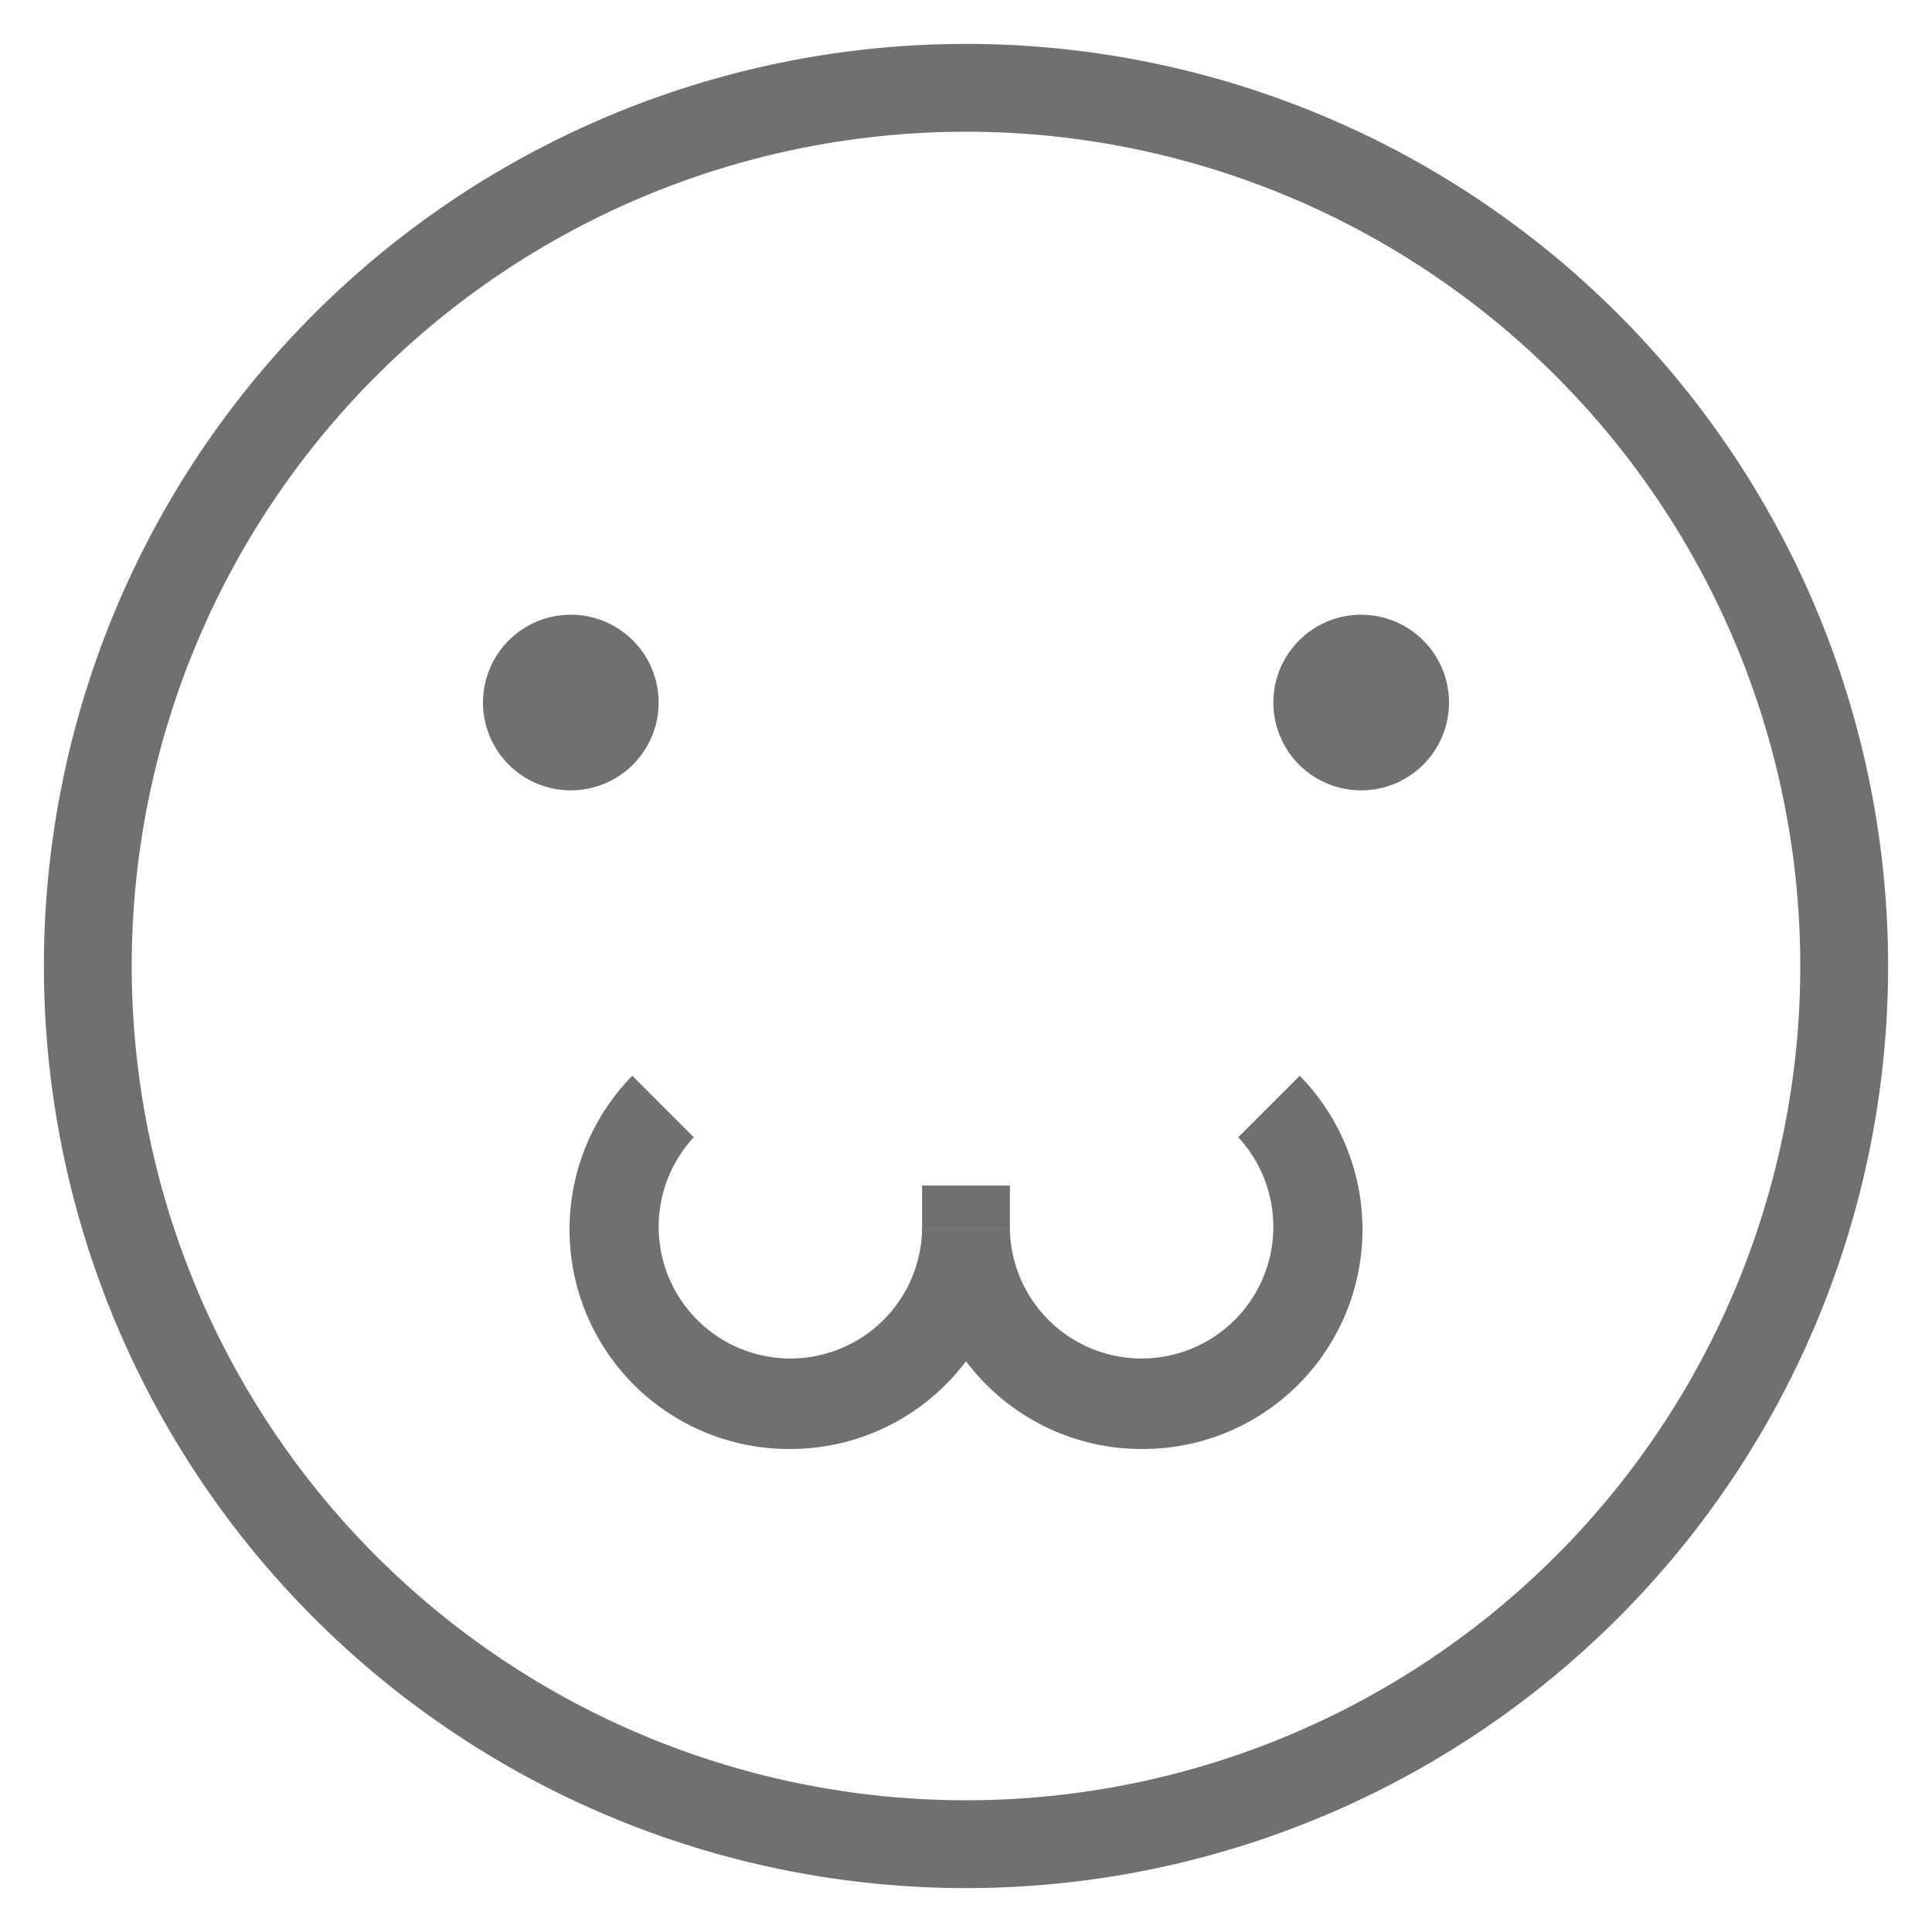 <?xml version="1.0" standalone="no"?><!DOCTYPE svg PUBLIC "-//W3C//DTD SVG 1.1//EN" "http://www.w3.org/Graphics/SVG/1.1/DTD/svg11.dtd"><svg t="1573464925213" class="icon" viewBox="0 0 1024 1024" version="1.1" xmlns="http://www.w3.org/2000/svg" p-id="2199" xmlns:xlink="http://www.w3.org/1999/xlink" width="90" height="90"><defs><style type="text/css"></style></defs><path d="M512 1000.727a488.727 488.727 0 1 1 488.727-488.727 488.727 488.727 0 0 1-488.727 488.727z m0-930.909a442.182 442.182 0 1 0 442.182 442.182A442.182 442.182 0 0 0 512 69.818z" fill="#707070" p-id="2200"></path><path d="M302.545 418.909a46.545 46.545 0 1 1 46.545-46.545 46.545 46.545 0 0 1-46.545 46.545z m0-46.545zM721.455 418.909a46.545 46.545 0 1 1 46.545-46.545 46.545 46.545 0 0 1-46.545 46.545z m0-46.545zM418.909 768a116.364 116.364 0 0 1-83.782-197.818l32.582 32.582A69.818 69.818 0 1 0 488.727 651.636h46.545a116.364 116.364 0 0 1-116.364 116.364z" fill="#707070" p-id="2201"></path><path d="M605.091 768a116.364 116.364 0 0 1-116.364-116.364h46.545a69.818 69.818 0 1 0 121.018-48.873l32.582-32.582A116.364 116.364 0 0 1 605.091 768z" fill="#707070" p-id="2202"></path><path d="M488.727 628.364h46.545v23.273h-46.545z" fill="#707070" p-id="2203"></path></svg>
